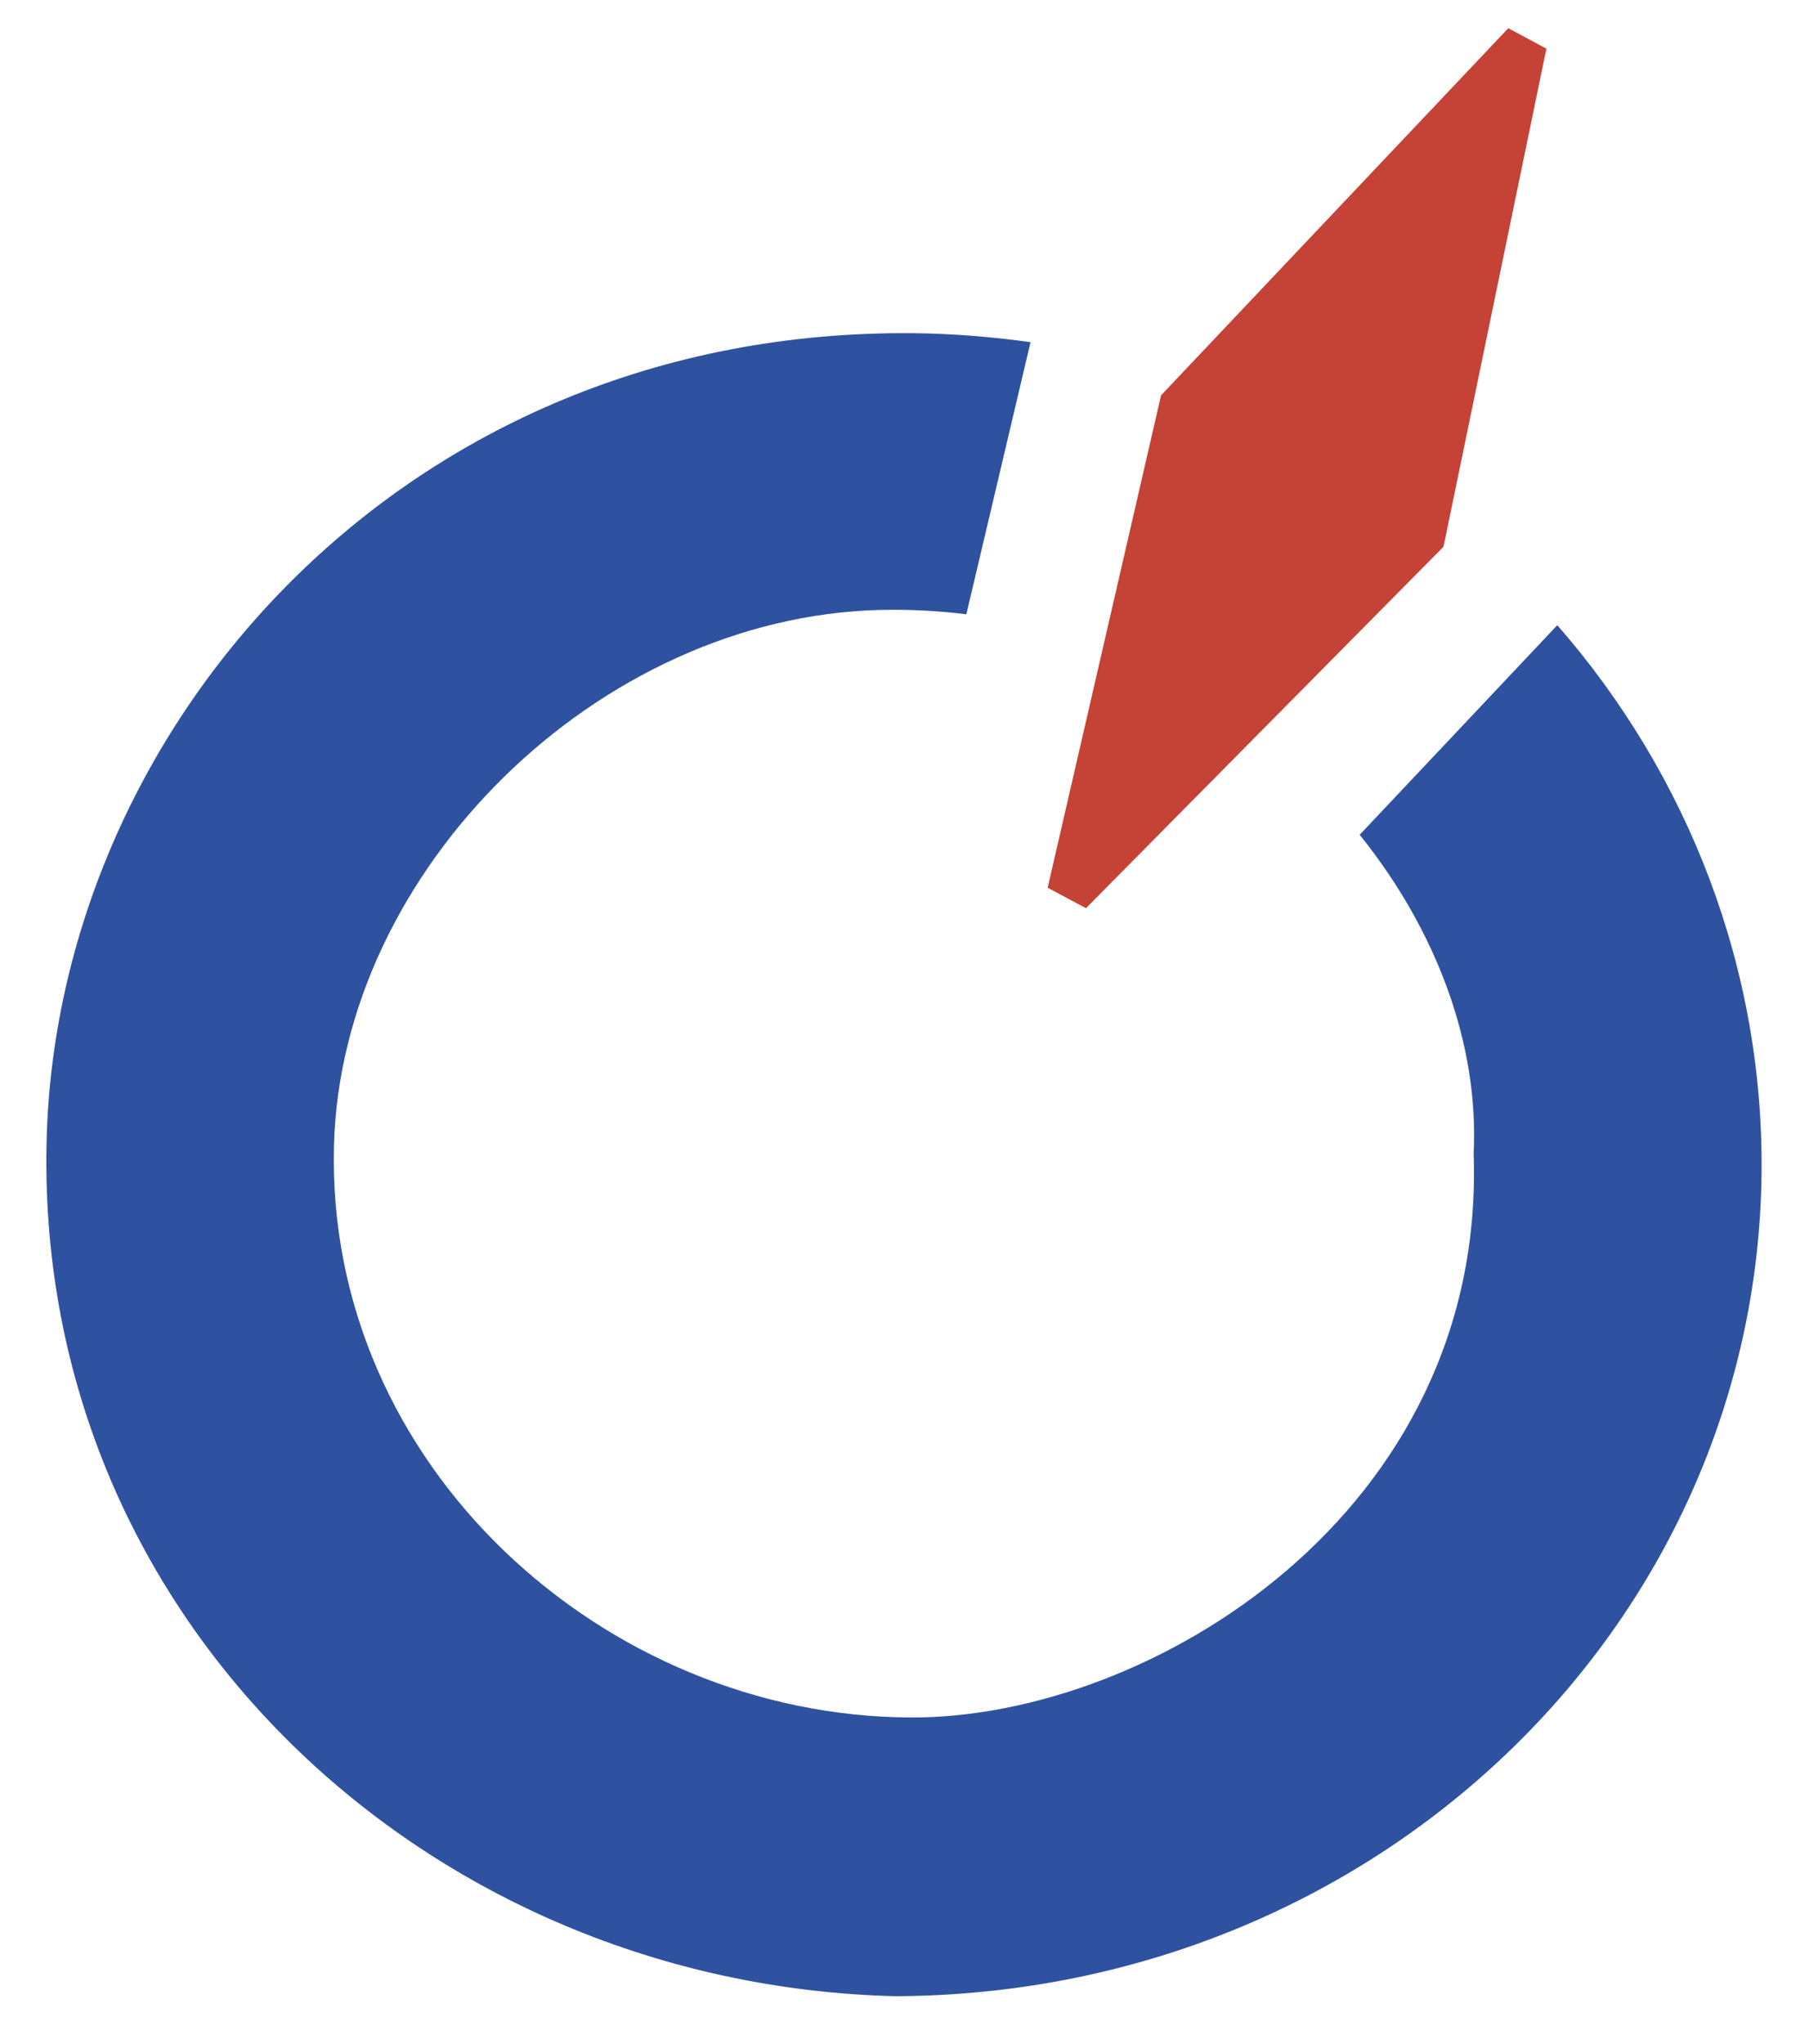 <?xml version="1.0" encoding="UTF-8"?>
<svg id="Layer_1"
     data-name="Layer 1"
     xmlns="http://www.w3.org/2000/svg"
     viewBox="68,70,93,105">
  <defs>
    <style>
      .letters {
          fill: #2e52a0;
      }
      .pointy-bits {
          fill: #c44236;
      }
    </style>
  </defs>
  <g> <!-- SubMark Group -->
    <!-- Letter: O -->
    <path class="letters" d="m137.91,112.9c3.93,4.89,6.13,10.74,5.85,16.37.64,18.45-16.64,29.02-28.94,28.97-15.74-.06-30.08-12.94-29.65-29.38.37-14.2,13.6-27.14,28.02-27.52,1.53-.04,3.03.04,4.49.22l3.3-13.98c-1.95-.27-3.95-.44-5.99-.46-26.29-.27-44.2,20.31-44.6,41.73-.46,24.43,19.61,43.12,43.64,43.71,24.71-.1,44.24-19.05,44.53-42.21.13-10.61-3.79-20.55-10.5-28.23l-10.16,10.77Z"/>
    <!-- diamond -->
    <polygon class="pointy-bits" points="145.54 71.45 127.69 90.31 121.86 115.61 123.83 116.66 142.21 98.09 147.5 72.5 145.54 71.45"/>
  </g>
</svg>